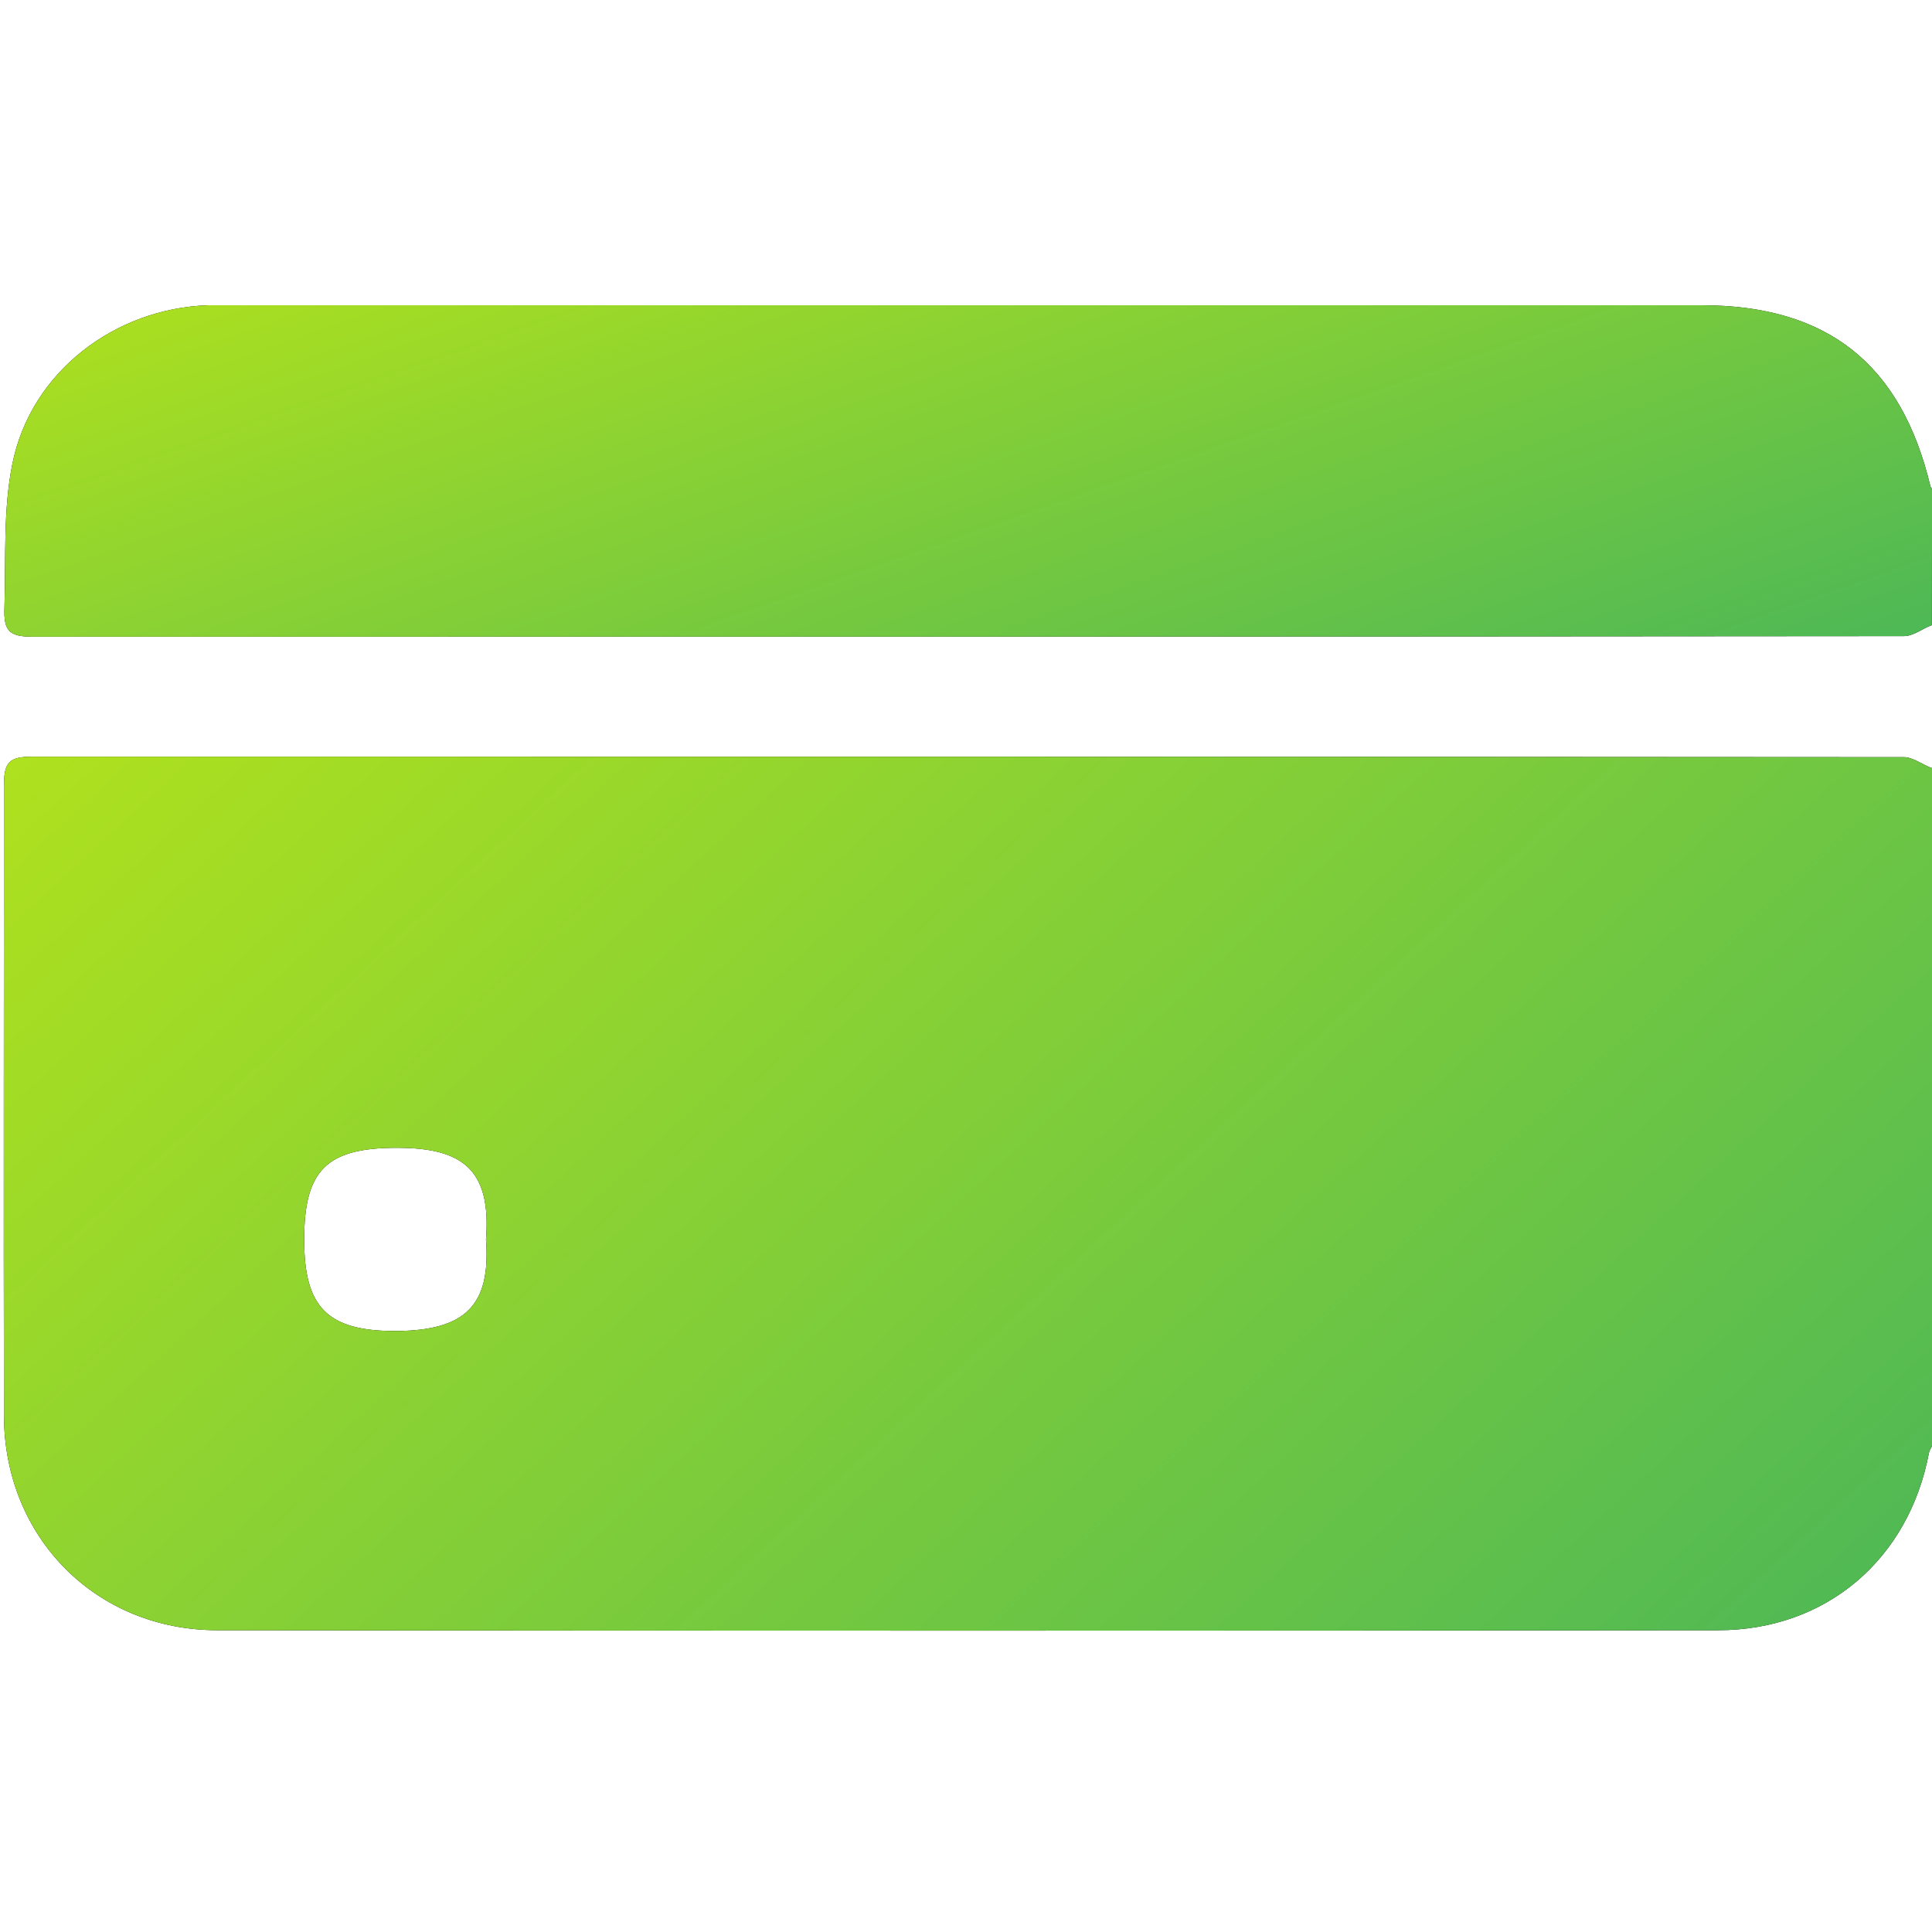 <svg width="20" height="20" viewBox="0 0 20 20" fill="none" xmlns="http://www.w3.org/2000/svg">
<g clip-path="url(#clip0_183_154)">
<path d="M20 7.952C20 10.291 20 12.63 20 14.969C19.989 14.99 19.974 15.016 19.969 15.037C19.761 16.144 18.903 16.876 17.786 16.876C12.609 16.882 7.432 16.882 2.25 16.876C0.998 16.876 0.047 15.92 0.041 14.662C0.036 12.485 0.041 10.312 0.041 8.134C0.041 7.89 0.093 7.833 0.338 7.833C6.793 7.833 13.253 7.833 19.709 7.838C19.802 7.838 19.901 7.916 20 7.952ZM5.031 12.833C5.088 12.1 4.782 11.882 4.106 11.882C3.373 11.882 3.149 12.121 3.149 12.833C3.149 13.529 3.383 13.779 4.095 13.779C4.807 13.774 5.083 13.524 5.031 12.833Z" fill="black"/>
<path d="M20 7.952C20 10.291 20 12.63 20 14.969C19.989 14.99 19.974 15.016 19.969 15.037C19.761 16.144 18.903 16.876 17.786 16.876C12.609 16.882 7.432 16.882 2.25 16.876C0.998 16.876 0.047 15.92 0.041 14.662C0.036 12.485 0.041 10.312 0.041 8.134C0.041 7.89 0.093 7.833 0.338 7.833C6.793 7.833 13.253 7.833 19.709 7.838C19.802 7.838 19.901 7.916 20 7.952ZM5.031 12.833C5.088 12.1 4.782 11.882 4.106 11.882C3.373 11.882 3.149 12.121 3.149 12.833C3.149 13.529 3.383 13.779 4.095 13.779C4.807 13.774 5.083 13.524 5.031 12.833Z" fill="url(#paint0_linear_183_154)"/>
<path d="M19.999 6.471C19.901 6.507 19.807 6.585 19.708 6.585C13.253 6.591 6.792 6.591 0.337 6.591C0.098 6.591 0.036 6.533 0.046 6.289C0.062 5.79 0.03 5.281 0.129 4.797C0.321 3.851 1.189 3.191 2.156 3.16C2.239 3.16 2.323 3.16 2.411 3.16C7.478 3.16 12.546 3.16 17.614 3.16C18.918 3.16 19.682 3.768 19.984 5.036C19.989 5.047 19.999 5.057 20.004 5.068C19.999 5.535 19.999 6.003 19.999 6.471Z" fill="black"/>
<path d="M19.999 6.471C19.901 6.507 19.807 6.585 19.708 6.585C13.253 6.591 6.792 6.591 0.337 6.591C0.098 6.591 0.036 6.533 0.046 6.289C0.062 5.79 0.03 5.281 0.129 4.797C0.321 3.851 1.189 3.191 2.156 3.16C2.239 3.16 2.323 3.16 2.411 3.16C7.478 3.16 12.546 3.16 17.614 3.16C18.918 3.16 19.682 3.768 19.984 5.036C19.989 5.047 19.999 5.057 20.004 5.068C19.999 5.535 19.999 6.003 19.999 6.471Z" fill="url(#paint1_linear_183_154)"/>
</g>
<defs>
<linearGradient id="paint0_linear_183_154" x1="0.039" y1="7.833" x2="13.732" y2="22.666" gradientUnits="userSpaceOnUse">
<stop stop-color="#AFE11E"/>
<stop offset="1" stop-color="#4DB856"/>
</linearGradient>
<linearGradient id="paint1_linear_183_154" x1="0.045" y1="3.16" x2="3.293" y2="12.44" gradientUnits="userSpaceOnUse">
<stop stop-color="#AFE11E"/>
<stop offset="1" stop-color="#4DB856"/>
</linearGradient>
<clipPath id="clip0_183_154">
<rect width="20" height="20" fill="white"/>
</clipPath>
</defs>
</svg>
